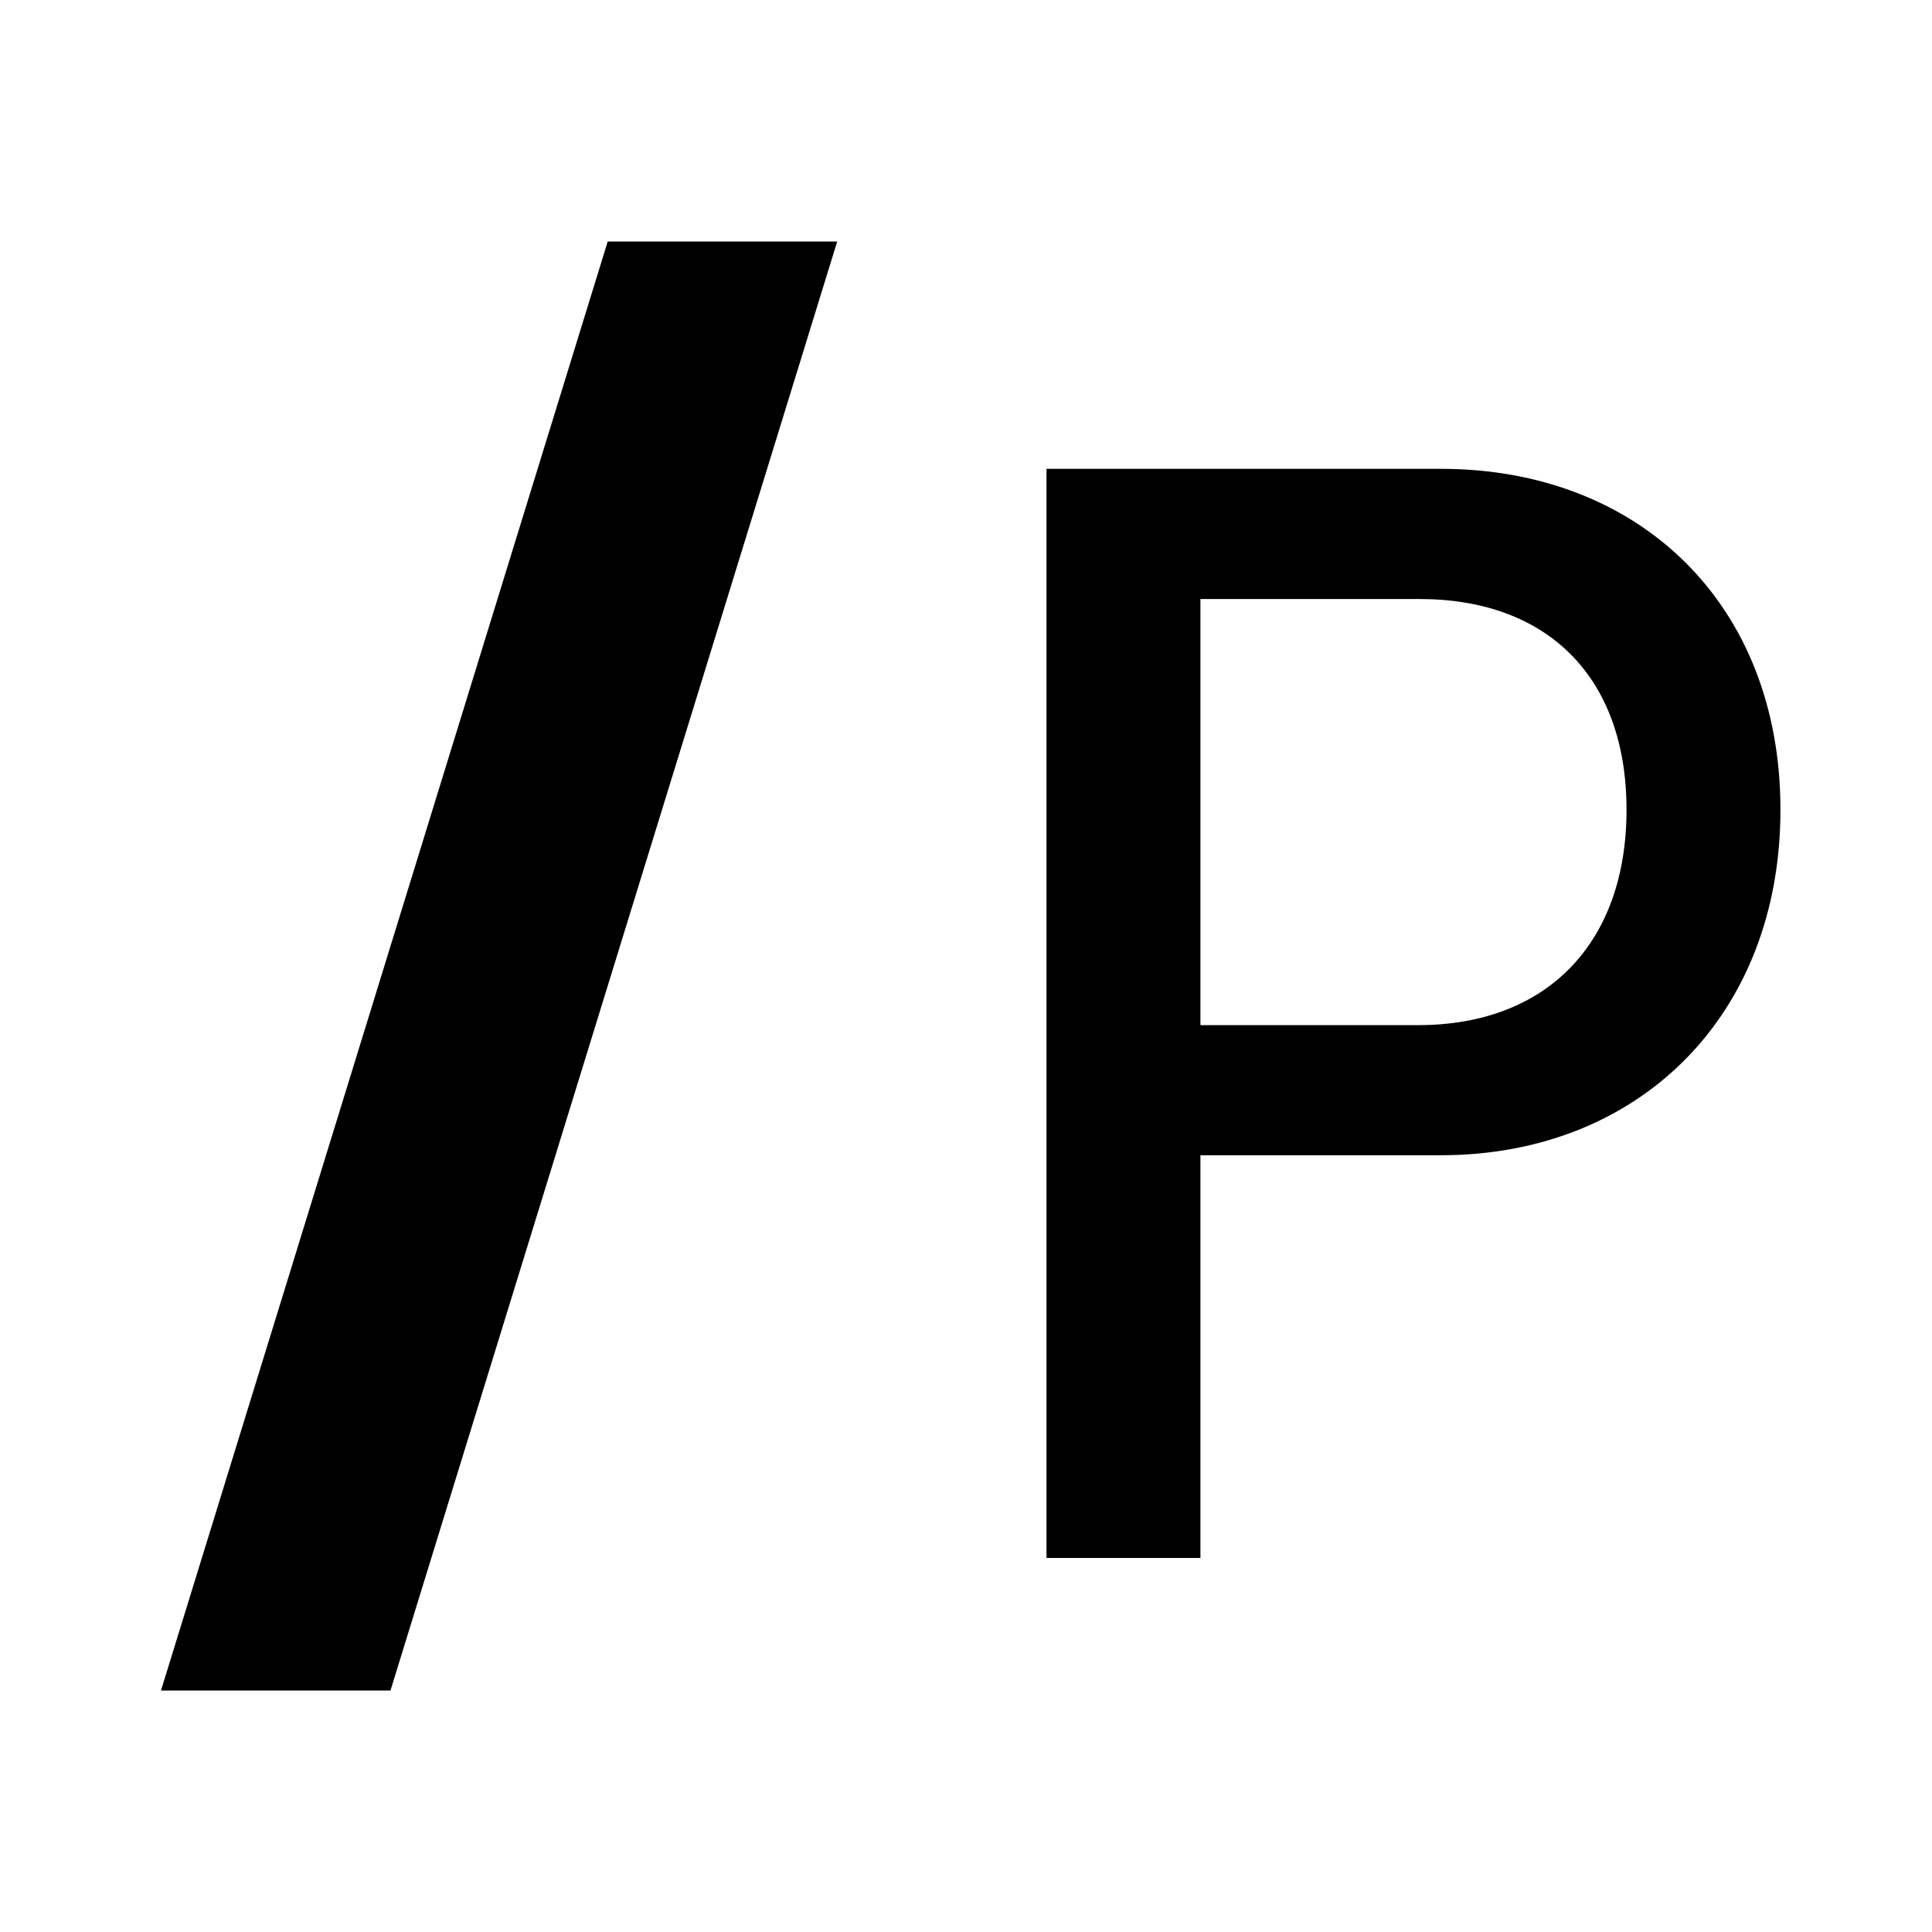 <svg xmlns="http://www.w3.org/2000/svg" width="18" height="18" viewBox="0 0 18 18"><path fill-rule="evenodd" d="M5.662 2.25H7.8l-4.162 13.5H1.5l4.162-13.5zm5.522 12.265v-3.752h2.242c1.837 0 3.162-1.293 3.162-3.219s-1.325-3.176-3.162-3.176H9.75v10.147h1.434zm2.028-4.964h-2.028v-3.97h2.042c1.191 0 1.928.727 1.928 1.963 0 1.237-.737 2.007-1.942 2.007z" clip-rule="evenodd"/></svg>